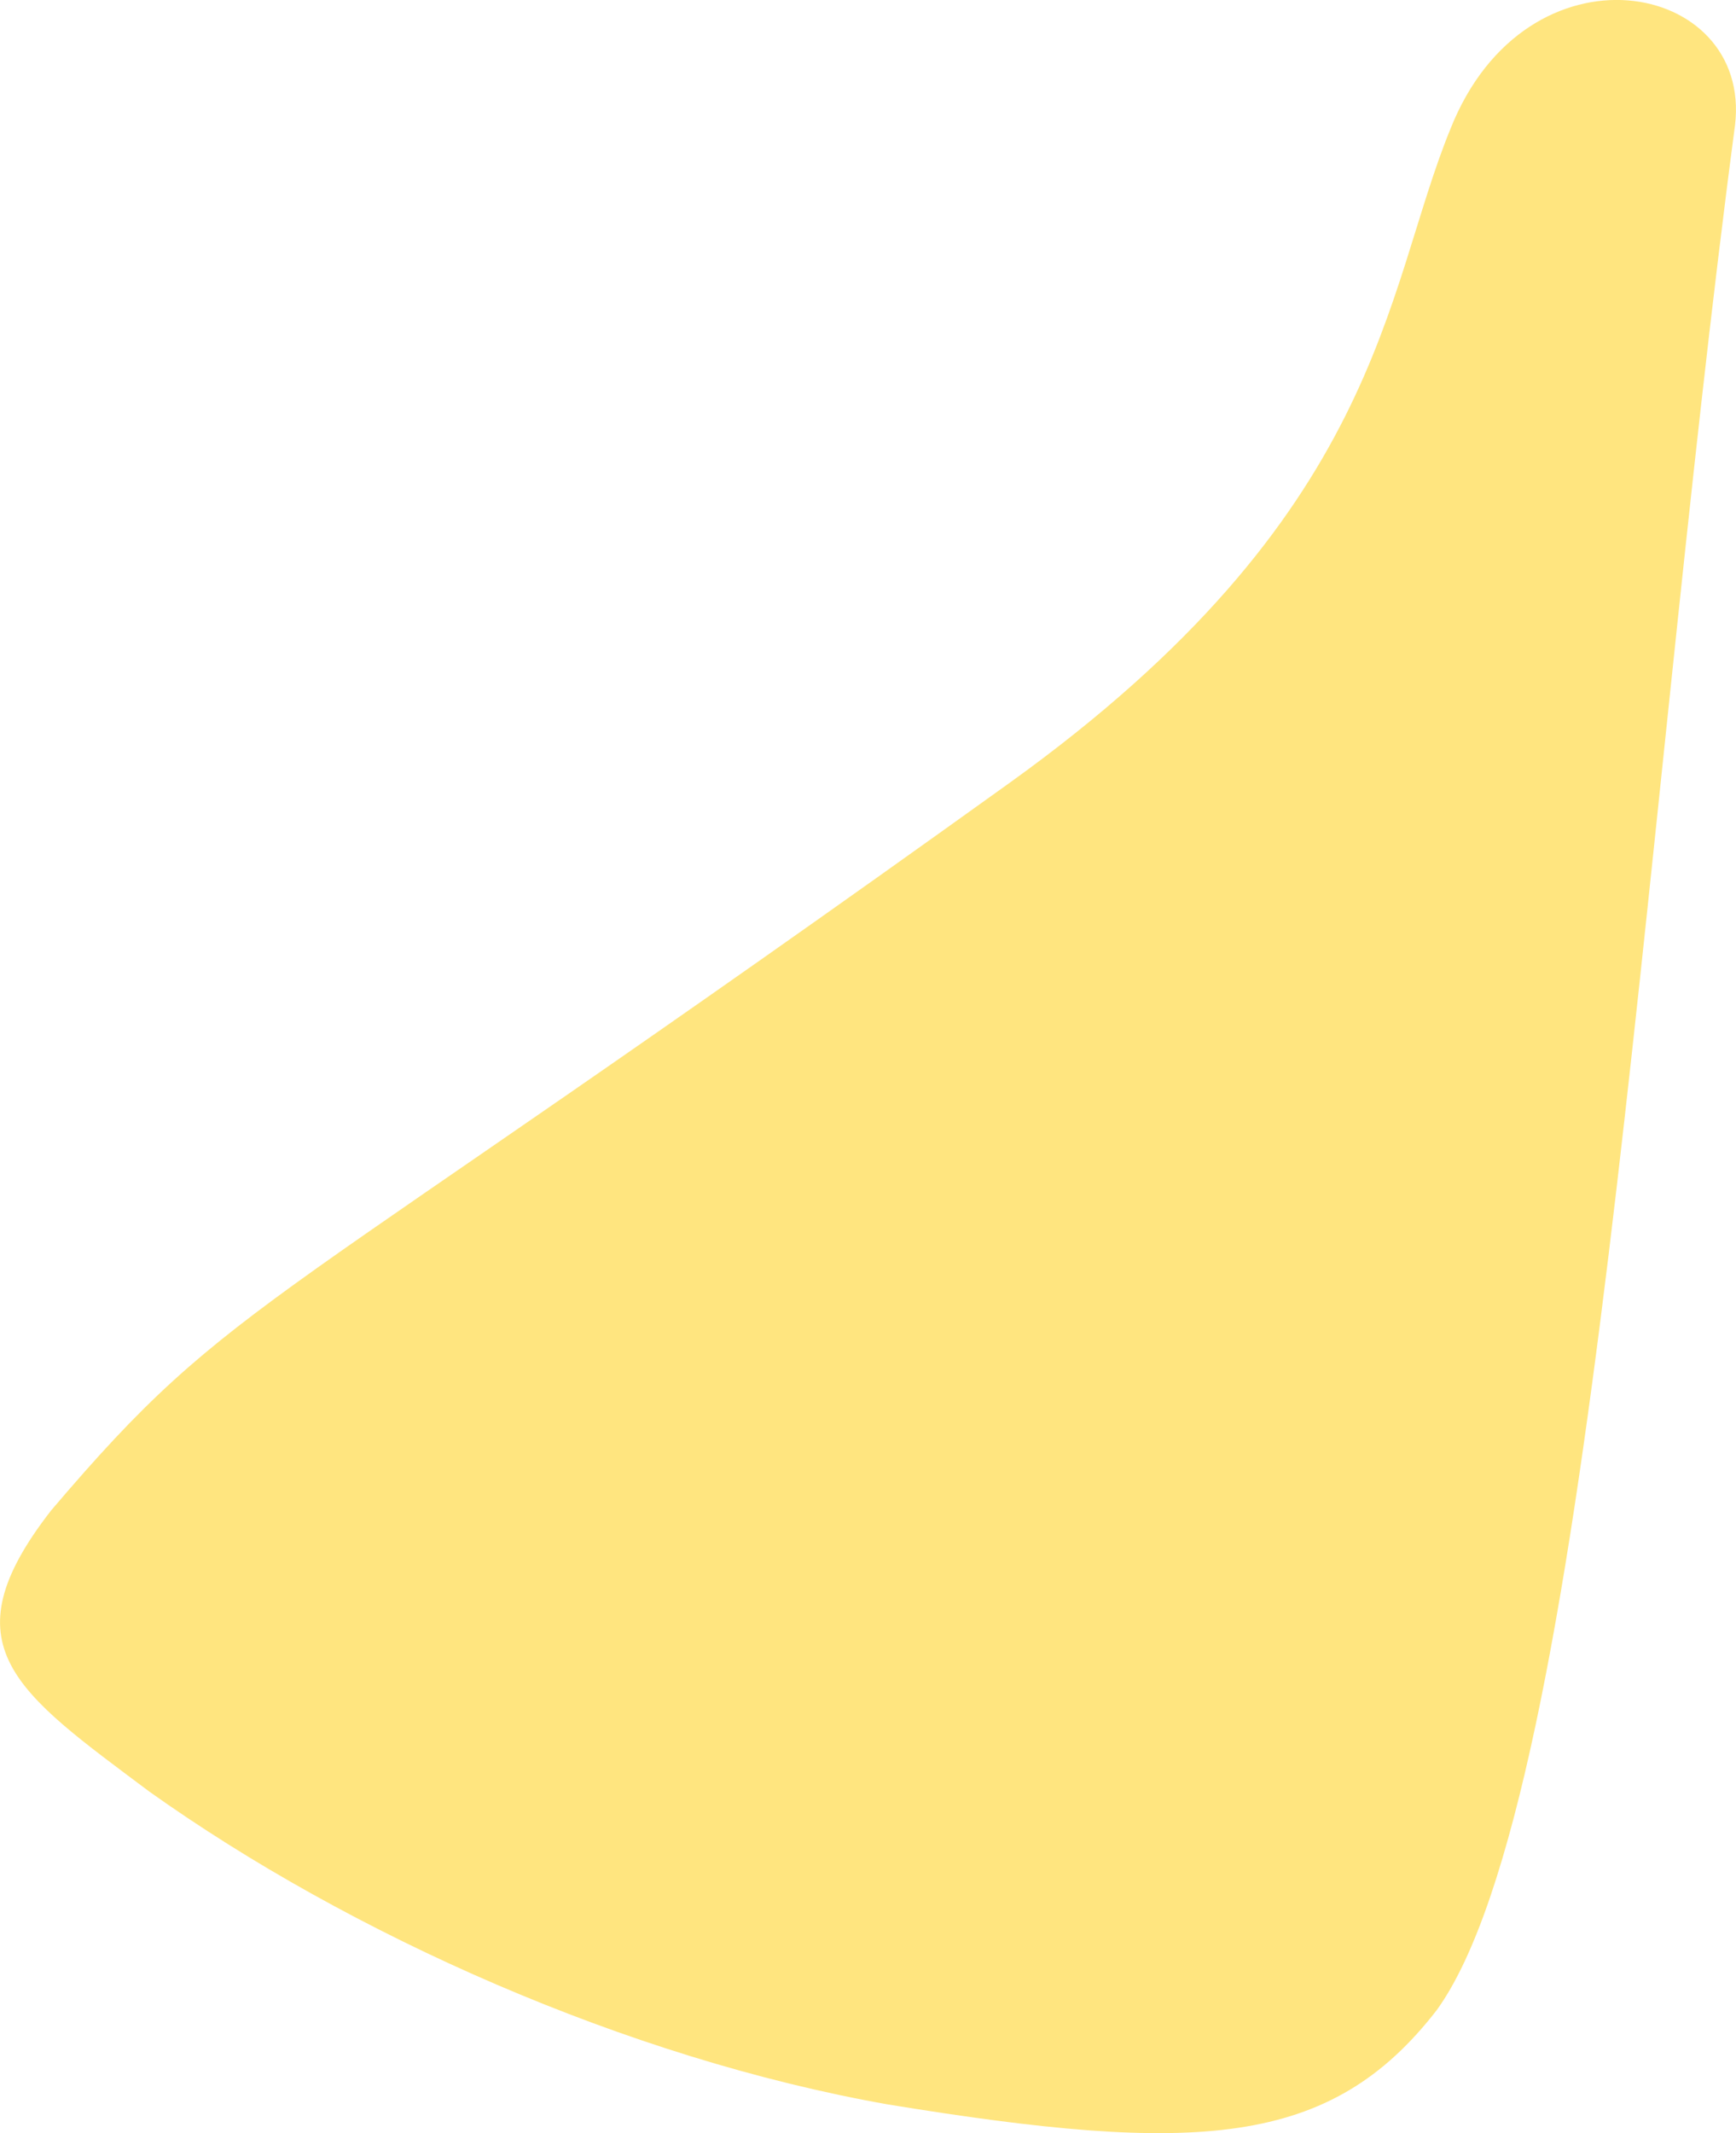 <svg xmlns="http://www.w3.org/2000/svg" viewBox="90.963 68.448 8.982 11.03">
	<path d="M 98.467 69.116 C 98.862 68.119 100.029 68.344 99.94 69.095 C 99.45 72.789 99.2 77.73 98.397 78.842 C 97.845 79.555 97.154 79.591 95.556 79.33 C 94.208 79.092 92.776 78.453 91.735 77.712 C 91.046 77.196 90.681 76.96 91.228 76.258 C 92.188 75.13 92.279 75.301 96.191 72.493 C 98.119 71.107 98.12 69.963 98.467 69.116" fill="#ffe57f"/>
</svg>